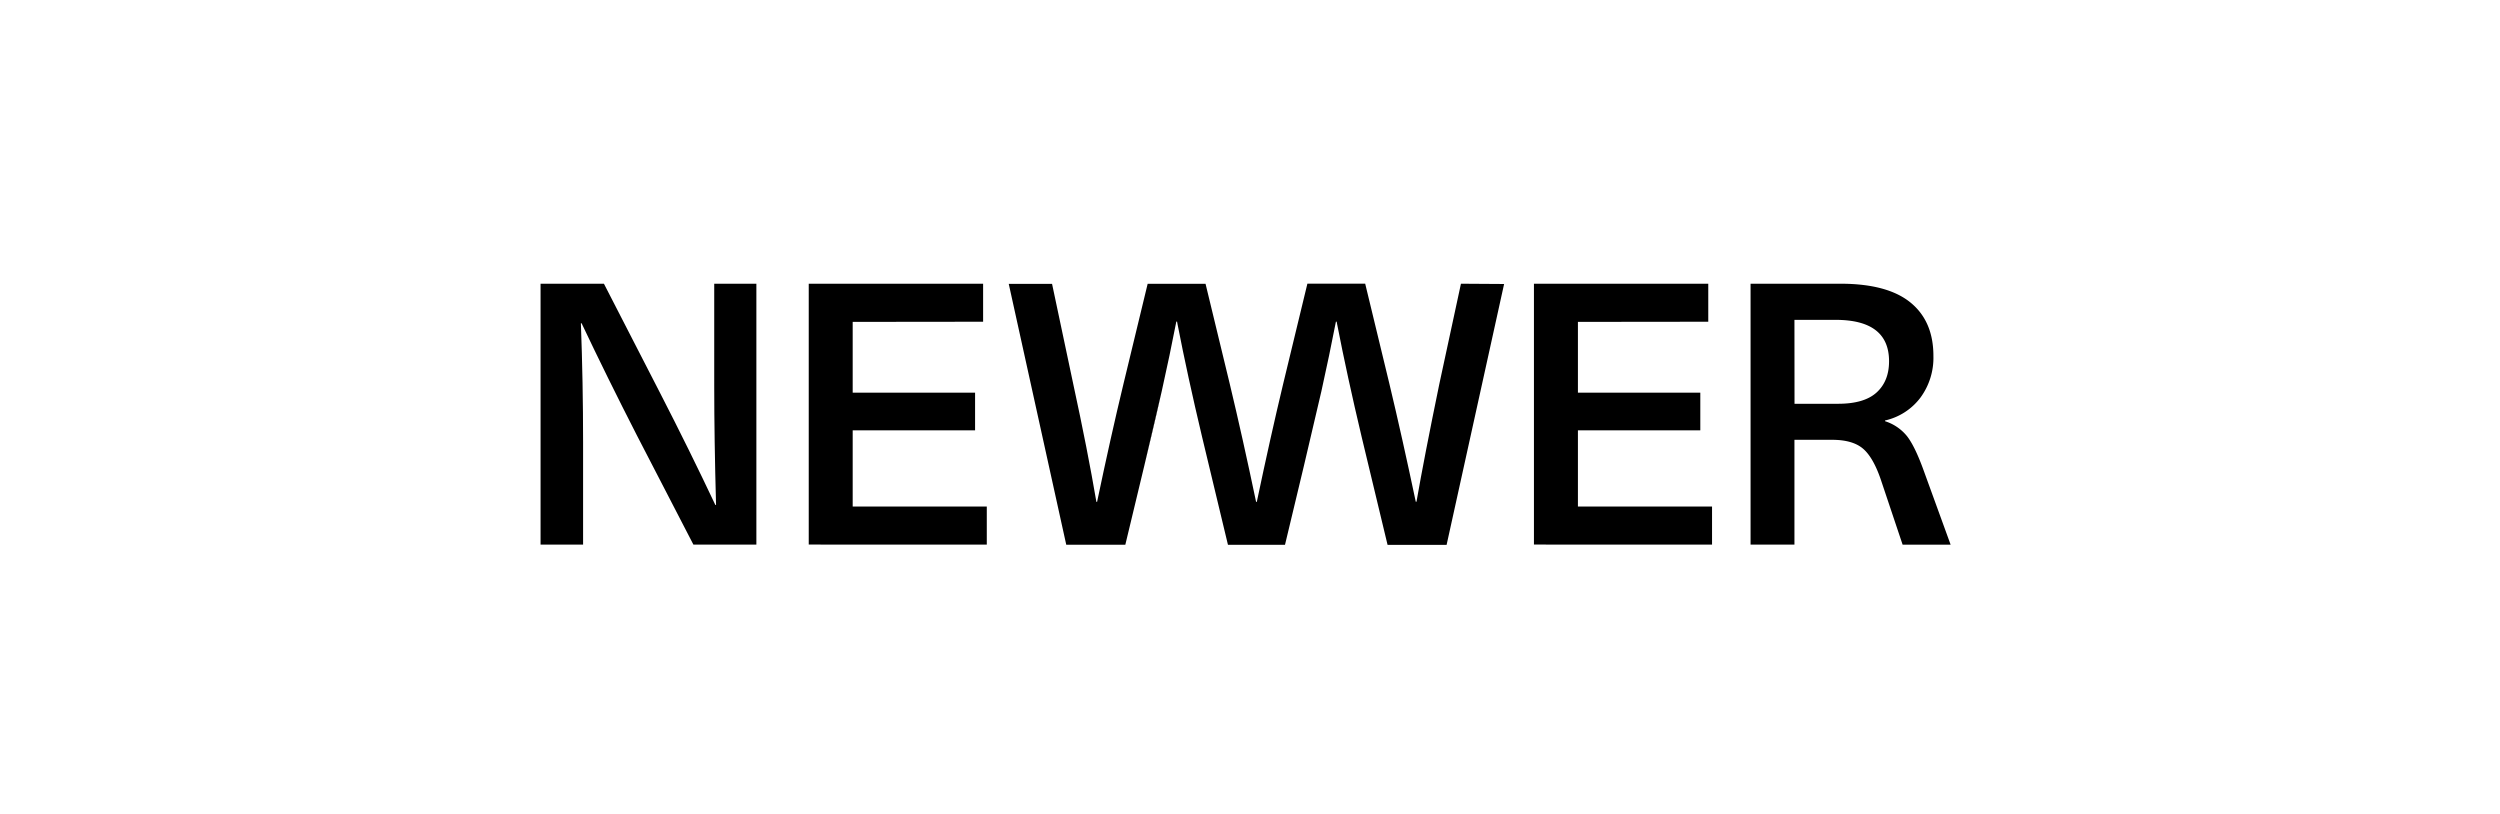 <svg xmlns="http://www.w3.org/2000/svg" viewBox="0 0 986.38 321.08"><defs><style>.cls-1{fill:none;}</style></defs><title>Asset 4</title><g id="Layer_2" data-name="Layer 2"><g id="Layer_1-2" data-name="Layer 1"><rect class="cls-1" width="986.38" height="321.08"/><path d="M273.58,214.87,251.3,171.8q-11.7-22.86-21.83-44.25h-.28q.87,23.43.87,46.83v40.49H213.28V111.94h25L260.41,155q11.73,22.82,21.83,44.23h.28q-.72-26-.72-46.85V111.94h16.63V214.87Z"/><path d="M336.43,127v27.92h48.29v14.87H336.43v30.07h52.91v15H319.09V111.94h68.8v15Z"/><path d="M622.57,127v27.92h48.29v14.87H622.57v30.07h52.92v15H605.22V111.94H674v15Z"/><path d="M753.72,119.31q9.11,7.38,9.11,21.11a26.5,26.5,0,0,1-5.13,16.48,24.09,24.09,0,0,1-13.95,9v.29a18.21,18.21,0,0,1,8.68,5.92q3.15,4.05,6.63,13.73l10.56,29.06H750.68L742,189q-3.06-8.83-7.15-12.15t-11.94-3.32H708v41.34H690.69V111.94h35.42Q744.63,111.94,753.72,119.31Zm-45.69,40h17.21c6.83,0,11.91-1.48,15.18-4.46s4.91-7.09,4.91-12.31q0-16.34-21.11-16.34H708Z"/><path d="M454.25,172.08c1.45-6.08,2.82-12,4.09-17.79l-6.9,29.48Z"/><path d="M576.42,111.94l-8.54,39.61q-5.93,28.78-9,46.4h-.29q-5.36-25.44-10.41-46.55l-9.54-39.47H515.83l-9.54,39.47Q501.24,172.5,495.88,198h-.29q-5.33-25.44-10.39-46.55l-9.55-39.47H452.81l-9.54,39.47Q438.2,172.5,432.86,198h-.28q-3.47-20.39-9.11-46.4l-8.38-39.61H398l22.69,102.93H444l7.47-31.11,6.9-29.48q3.22-14.39,5.75-27.45h.29c.05.31.12.65.18,1q4,20.55,9.64,44.28l10.26,42.79H507l7.45-31.11,6.91-29.48q3.2-14.39,5.73-27.45h.29c.05.31.12.65.19,1q4,20.55,9.63,44.28l10.27,42.79h23.29l22.69-102.93Z"/></g></g></svg>
